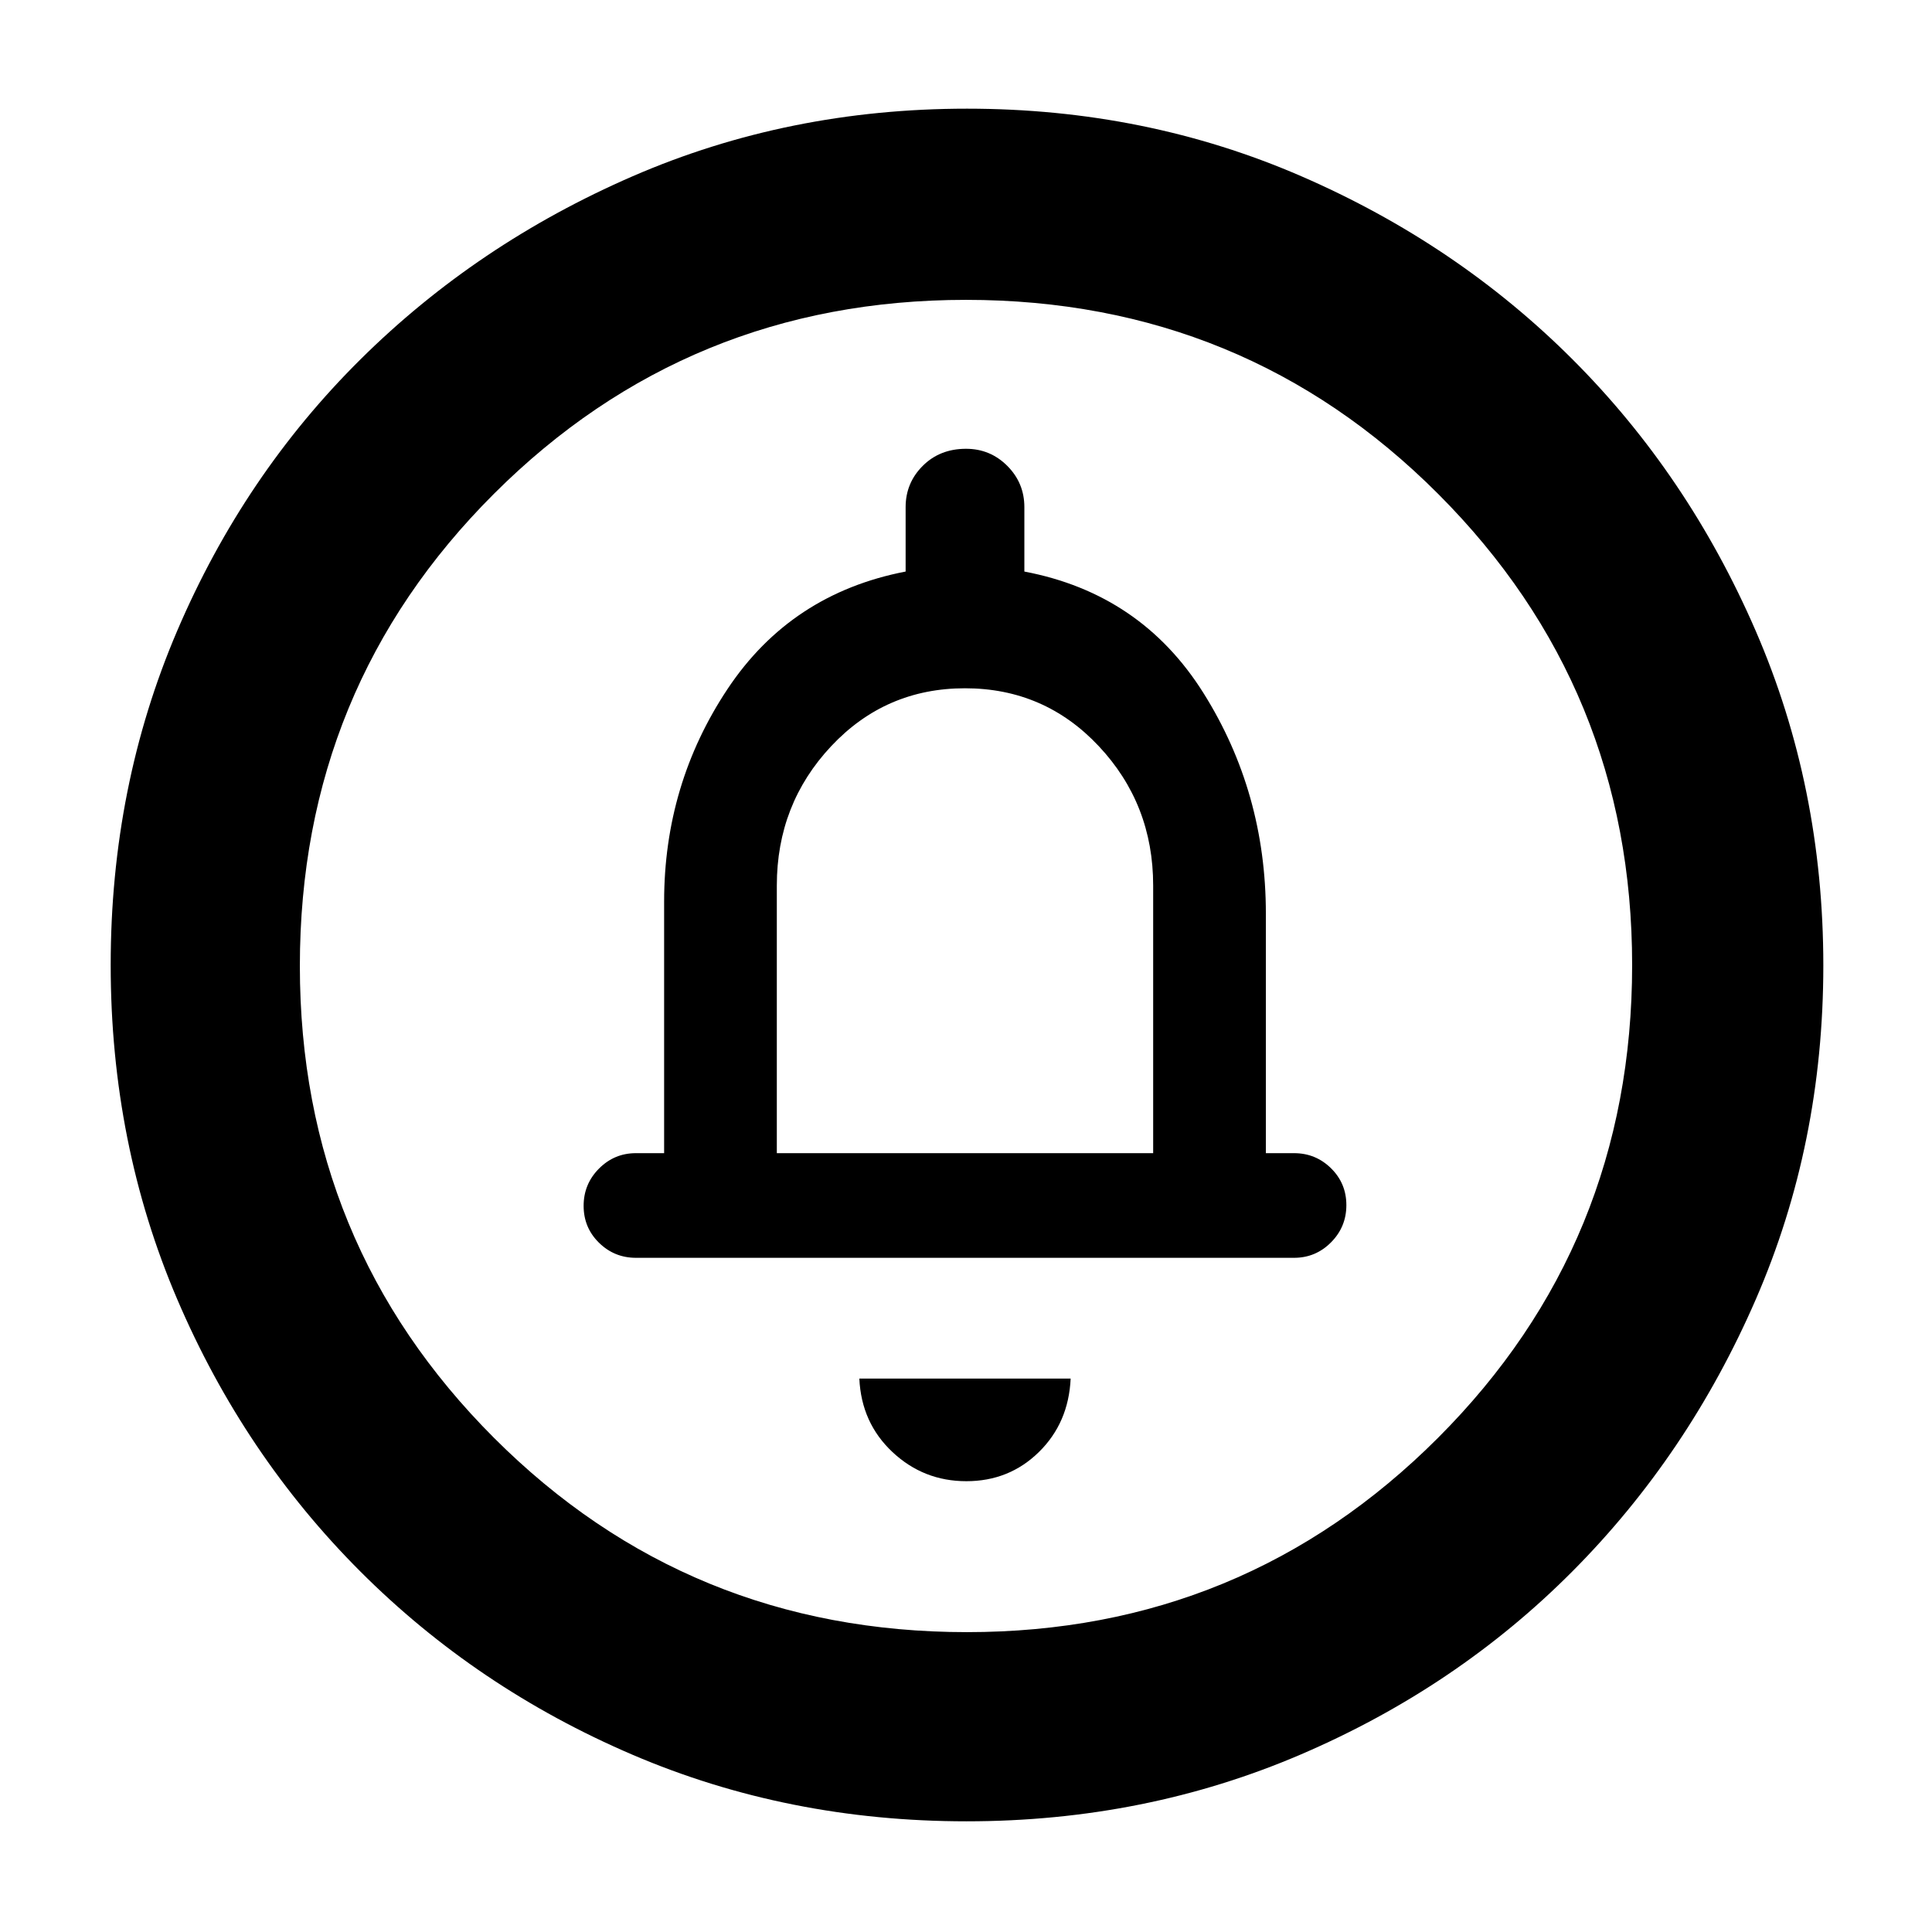 <svg xmlns="http://www.w3.org/2000/svg" width="48" height="48" viewBox="0 -960 960 960"><path d="M480.176-224q21.295 0 36.059-14.5Q531-253 532-275H427q1 22 16.441 36.5 15.441 14.5 36.735 14.5ZM386-387v-133q0-40.425 27-69.213Q440-618 479.5-618t66.5 28.787q27 28.788 27 69.213v133H386Zm94.266 332q-88.734 0-165.987-33.084-77.254-33.083-135.183-91.012-57.929-57.929-91.012-135.257Q55-391.681 55-480.5q0-88.819 33.084-166.147 33.083-77.328 91.012-134.757t135.257-91.012Q391.681-906 480.5-906q88.819 0 166.147 33.584 77.328 33.583 134.757 91.012t91.012 134.917Q906-569 906-480.266q0 88.734-33.584 165.987-33.583 77.254-91.012 134.999-57.429 57.744-134.917 91.012Q569-55 480.266-55Zm.234-94q137.5 0 234-96.5t96.5-235q0-137.5-96.312-234Q618.375-811 480-811q-138 0-234.5 96.312Q149-618.375 149-480q0 138 96.5 234.5t235 96.5Zm-.5-331ZM316-335h327q10.75 0 18.375-7.675 7.625-7.676 7.625-18.5 0-10.825-7.625-18.325T643-387h-14v-119q0-60.247-31-109.623Q567-665 509-676v-32q0-12.025-8.482-20.513-8.483-8.487-20.5-8.487-13.018 0-21.518 8.487Q450-720.025 450-708v32q-57 11-88.5 58.377Q330-570.247 330-512v125h-14q-10.75 0-18.375 7.675-7.625 7.676-7.625 18.5 0 10.825 7.625 18.325T316-335Z"/></svg>